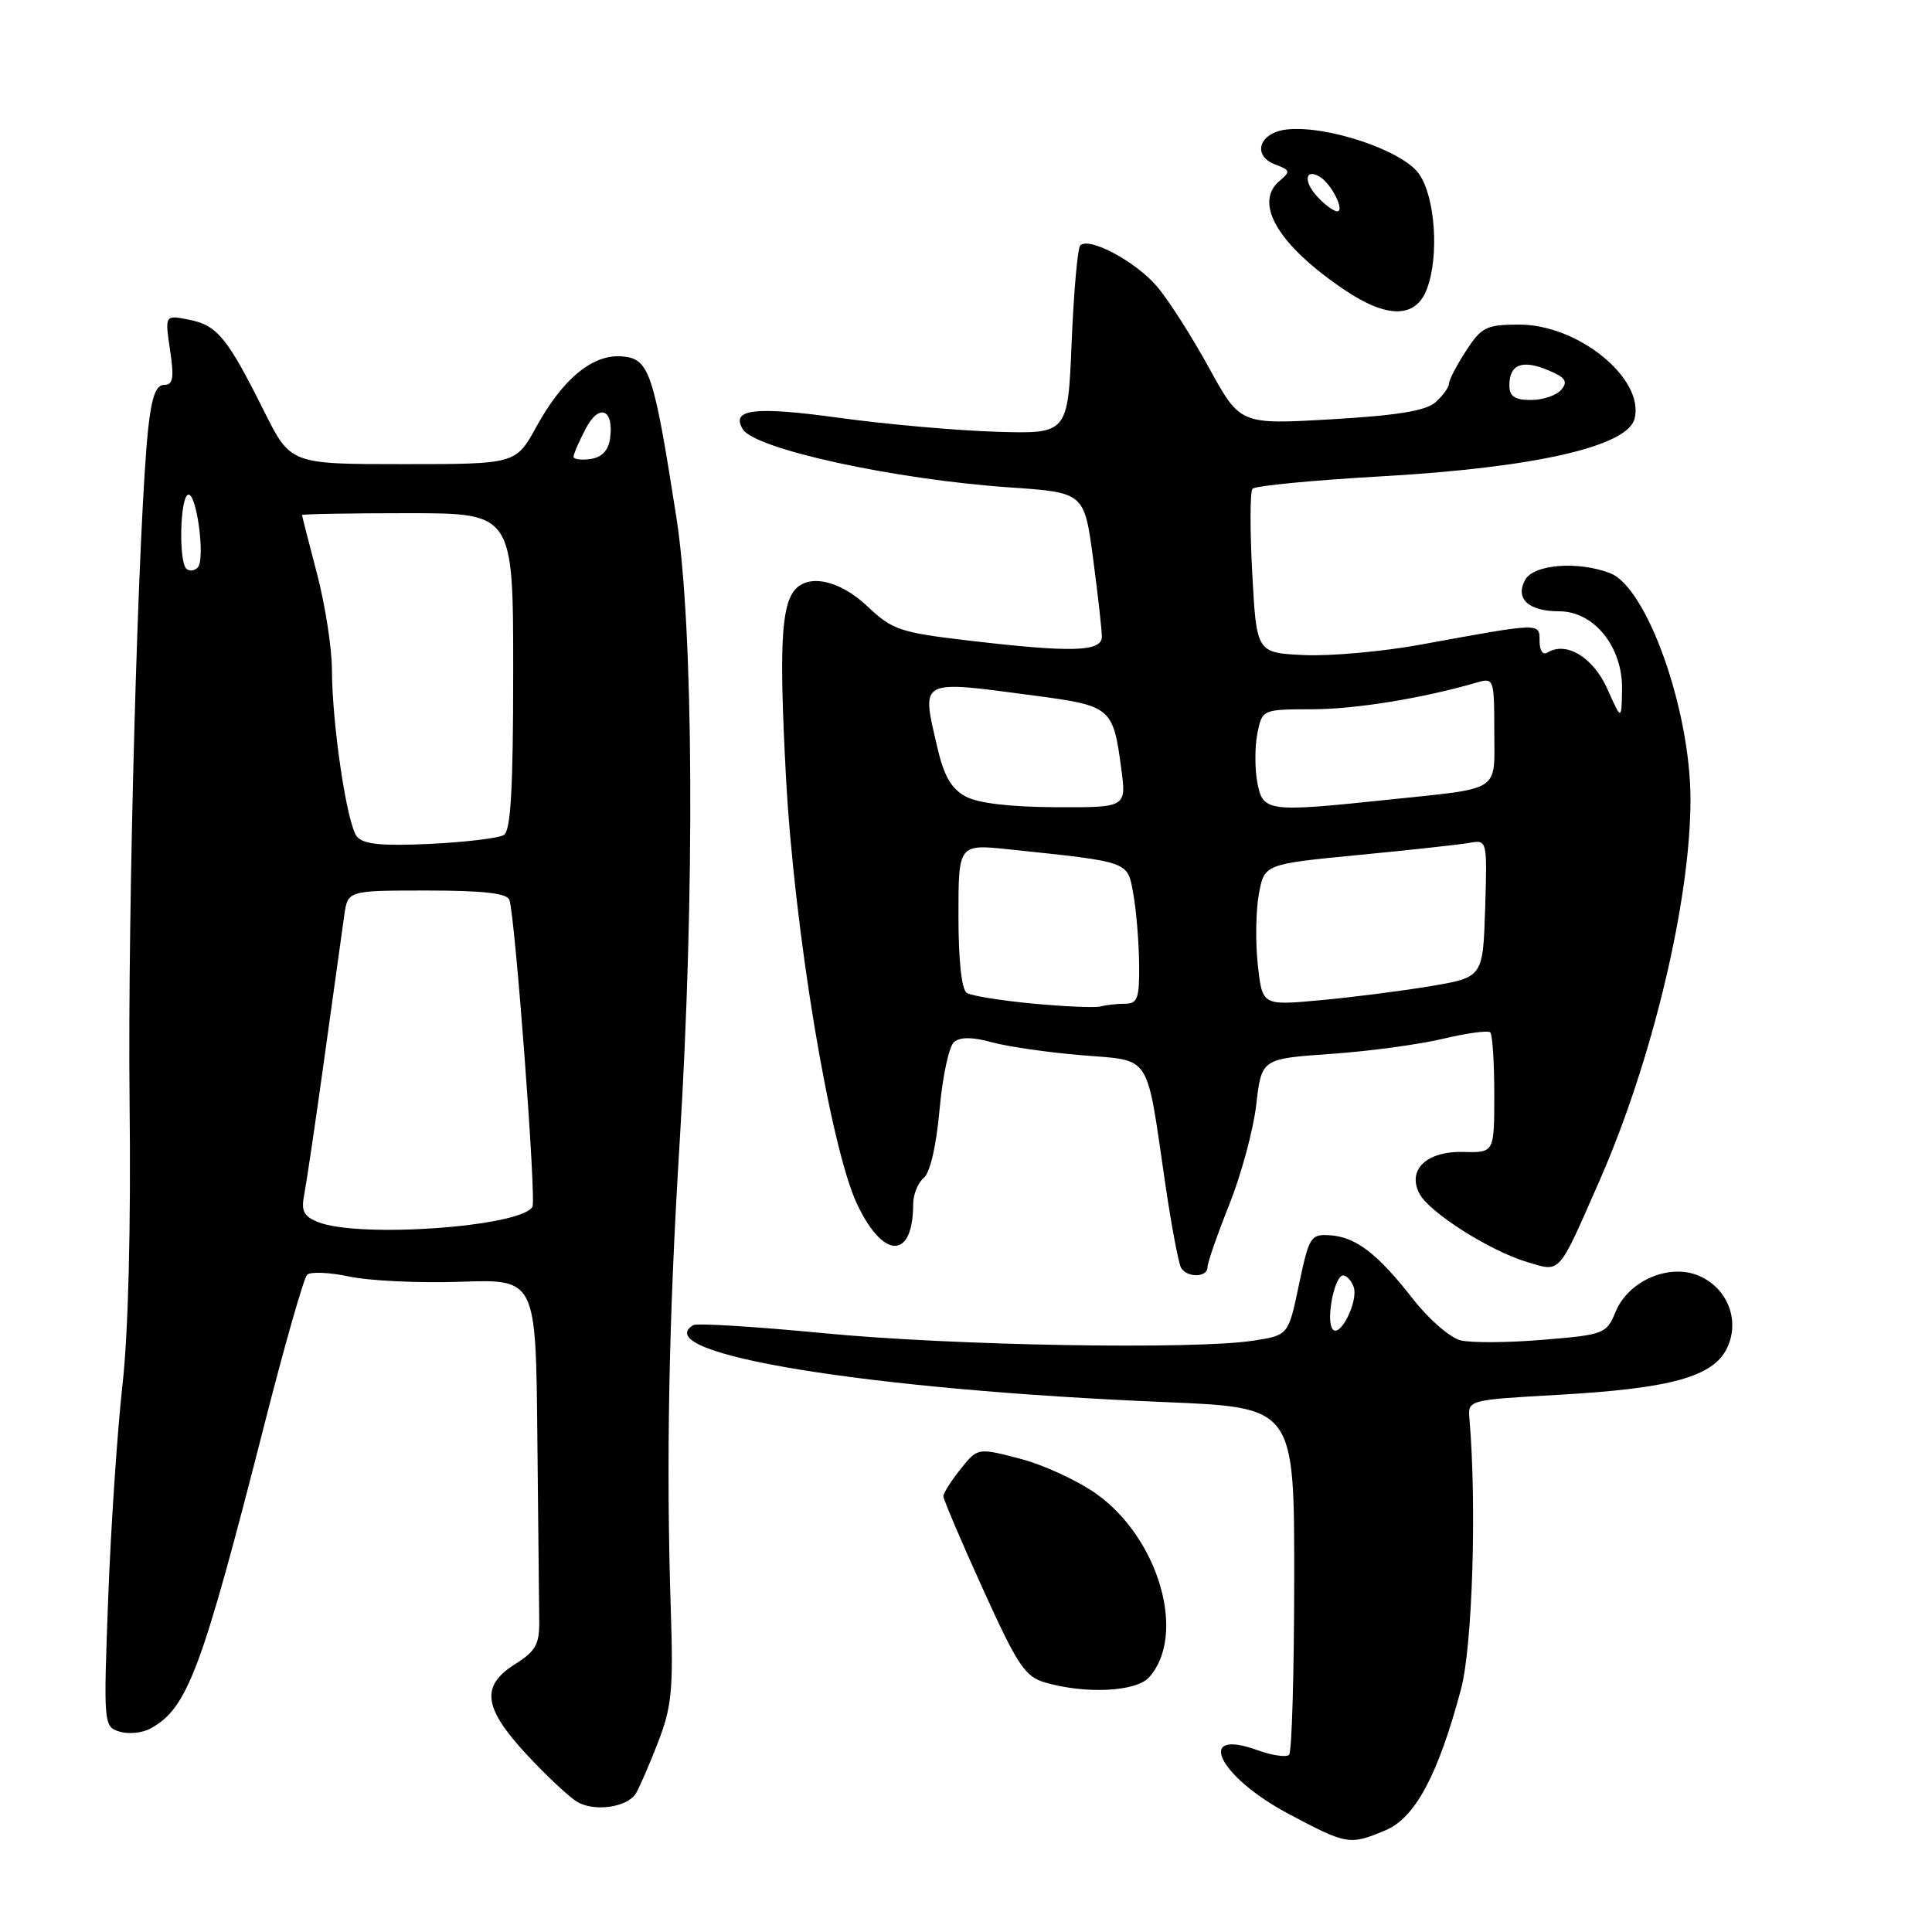 <?xml version="1.0" encoding="UTF-8" standalone="no"?>
<!DOCTYPE svg PUBLIC "-//W3C//DTD SVG 1.1//EN" "http://www.w3.org/Graphics/SVG/1.1/DTD/svg11.dtd" >
<svg xmlns="http://www.w3.org/2000/svg" xmlns:xlink="http://www.w3.org/1999/xlink" version="1.1" viewBox="0 0 256 256">
 <g >
 <path fill="currentColor"
d=" M 183.57 242.53 C 187.51 240.89 190.56 235.19 193.59 223.83 C 195.11 218.15 195.69 199.53 194.71 188.00 C 194.50 185.50 194.50 185.50 206.50 184.82 C 221.39 183.98 227.01 182.43 228.84 178.63 C 230.61 174.96 228.89 170.61 225.04 169.02 C 221.12 167.39 215.77 169.73 214.09 173.79 C 212.86 176.75 212.58 176.86 204.44 177.53 C 199.83 177.92 194.92 177.95 193.53 177.60 C 192.14 177.25 189.31 174.80 187.25 172.15 C 182.54 166.12 179.69 163.92 176.24 163.68 C 173.67 163.51 173.46 163.85 172.12 170.21 C 170.72 176.92 170.72 176.92 166.11 177.64 C 158.21 178.86 126.26 178.31 109.10 176.65 C 100.08 175.78 92.32 175.30 91.85 175.59 C 85.72 179.38 115.05 184.16 154.50 185.79 C 171.50 186.50 171.50 186.50 171.49 209.18 C 171.48 221.65 171.18 232.15 170.81 232.52 C 170.45 232.88 168.55 232.61 166.60 231.90 C 158.31 228.90 161.43 235.37 170.64 240.29 C 178.47 244.46 178.82 244.52 183.57 242.53 Z  M 84.24 237.67 C 84.65 237.03 85.96 234.03 87.14 231.00 C 89.01 226.20 89.23 223.98 88.89 213.50 C 88.25 193.92 88.61 174.86 90.05 151.50 C 92.09 118.39 91.91 83.26 89.63 68.60 C 86.62 49.31 86.03 47.55 82.50 47.23 C 78.59 46.87 74.62 50.11 71.08 56.53 C 68.35 61.50 68.35 61.50 53.42 61.50 C 38.50 61.50 38.50 61.50 35.00 54.50 C 30.13 44.75 28.79 43.11 25.08 42.37 C 21.84 41.72 21.84 41.72 22.53 46.36 C 23.09 50.11 22.94 51.00 21.74 51.00 C 20.67 51.00 20.09 52.61 19.64 56.75 C 18.32 69.06 16.89 120.79 17.17 146.00 C 17.36 162.49 17.00 176.66 16.23 183.50 C 15.55 189.55 14.70 202.21 14.34 211.63 C 13.71 228.48 13.73 228.78 15.81 229.44 C 16.97 229.81 18.81 229.64 19.89 229.06 C 24.83 226.41 26.69 221.47 35.07 188.61 C 37.72 178.22 40.25 169.36 40.69 168.92 C 41.14 168.48 43.66 168.59 46.30 169.15 C 48.94 169.72 55.58 170.03 61.05 169.84 C 71.00 169.50 71.00 169.50 71.20 190.25 C 71.31 201.66 71.42 212.68 71.45 214.73 C 71.49 217.87 70.99 218.78 68.29 220.48 C 63.68 223.38 64.02 226.24 69.71 232.40 C 72.30 235.20 75.34 238.06 76.46 238.74 C 78.71 240.10 83.05 239.51 84.24 237.67 Z  M 152.26 222.25 C 157.25 216.69 153.61 203.93 145.34 197.99 C 142.87 196.22 138.31 194.11 135.21 193.30 C 129.55 191.82 129.55 191.82 127.28 194.66 C 126.03 196.22 125.01 197.84 125.00 198.25 C 125.00 198.66 127.35 204.19 130.23 210.53 C 134.82 220.66 135.82 222.17 138.48 222.94 C 143.85 224.50 150.54 224.17 152.26 222.25 Z  M 160.00 167.92 C 160.00 167.32 161.29 163.60 162.87 159.66 C 164.45 155.71 166.07 149.74 166.46 146.38 C 167.16 140.29 167.16 140.29 176.33 139.65 C 181.37 139.30 188.07 138.40 191.22 137.64 C 194.37 136.89 197.18 136.51 197.47 136.80 C 197.76 137.10 198.00 140.80 198.00 145.04 C 198.00 152.74 198.00 152.74 193.91 152.64 C 189.02 152.51 186.40 155.02 188.11 158.21 C 189.44 160.69 197.41 165.74 202.33 167.22 C 206.86 168.57 206.38 169.11 211.92 156.50 C 218.94 140.54 223.99 119.39 224.00 105.96 C 224.00 94.05 218.23 77.80 213.33 75.94 C 209.05 74.31 203.19 74.78 202.08 76.85 C 200.74 79.35 202.54 81.00 206.61 81.00 C 211.22 81.00 215.02 85.72 214.93 91.33 C 214.86 95.50 214.86 95.50 212.98 91.28 C 211.13 87.12 207.54 84.93 205.06 86.46 C 204.44 86.85 204.00 86.22 204.00 84.95 C 204.00 82.49 204.29 82.48 188.28 85.41 C 183.21 86.34 176.23 86.96 172.78 86.80 C 166.50 86.50 166.50 86.50 165.93 76.00 C 165.62 70.22 165.63 65.17 165.96 64.77 C 166.28 64.37 174.02 63.63 183.15 63.11 C 203.37 61.96 215.67 59.16 216.59 55.48 C 217.93 50.16 209.12 42.99 201.27 43.01 C 196.93 43.02 196.30 43.34 194.25 46.50 C 193.01 48.41 192.00 50.36 192.00 50.83 C 192.00 51.30 191.21 52.40 190.25 53.27 C 188.97 54.43 185.26 55.04 176.41 55.56 C 164.33 56.26 164.33 56.26 160.21 48.76 C 157.95 44.64 154.86 39.79 153.34 38.00 C 150.56 34.69 144.33 31.34 143.14 32.52 C 142.79 32.87 142.28 38.63 142.00 45.33 C 141.50 57.50 141.50 57.50 132.00 57.21 C 126.78 57.05 117.40 56.22 111.16 55.36 C 100.01 53.82 96.77 54.20 98.43 56.88 C 100.05 59.51 118.50 63.53 133.74 64.58 C 143.67 65.26 143.67 65.26 144.84 74.00 C 145.48 78.80 146.00 83.46 146.00 84.36 C 146.00 86.38 142.03 86.49 128.19 84.86 C 119.29 83.81 118.21 83.45 114.96 80.36 C 111.28 76.87 107.08 75.96 105.25 78.25 C 103.51 80.43 103.25 86.07 104.13 102.68 C 105.21 123.20 110.00 152.01 113.58 159.58 C 117.06 166.93 121.00 166.90 121.00 159.54 C 121.00 158.28 121.63 156.72 122.40 156.08 C 123.25 155.38 124.07 151.81 124.50 147.00 C 124.89 142.64 125.75 138.62 126.42 138.07 C 127.24 137.39 128.87 137.40 131.41 138.10 C 133.49 138.68 138.84 139.45 143.29 139.82 C 152.69 140.61 151.83 139.30 154.39 156.76 C 155.22 162.41 156.17 167.47 156.51 168.01 C 157.33 169.34 160.00 169.27 160.00 167.92 Z  M 189.07 38.30 C 190.72 33.96 190.18 26.06 188.01 23.02 C 185.80 19.91 175.77 16.56 170.48 17.16 C 166.82 17.58 165.85 20.64 169.01 21.81 C 170.95 22.53 171.01 22.74 169.59 23.93 C 166.03 26.88 169.36 32.49 178.18 38.43 C 183.82 42.23 187.60 42.19 189.07 38.30 Z  M 176.53 176.05 C 175.69 174.69 176.86 169.00 177.97 169.00 C 178.42 169.00 179.04 169.66 179.35 170.47 C 180.08 172.36 177.46 177.55 176.53 176.05 Z  M 42.14 161.93 C 40.22 161.16 39.88 160.45 40.32 158.24 C 40.61 156.73 41.83 148.53 43.01 140.00 C 44.19 131.47 45.37 123.04 45.62 121.25 C 46.09 118.00 46.09 118.00 56.58 118.00 C 64.07 118.00 67.19 118.36 67.50 119.25 C 68.26 121.47 71.09 159.05 70.55 159.92 C 68.90 162.58 47.55 164.09 42.14 161.93 Z  M 47.30 110.86 C 45.98 109.26 44.01 96.10 43.98 88.68 C 43.97 85.83 43.08 80.12 42.00 76.00 C 40.92 71.88 40.03 68.39 40.02 68.25 C 40.01 68.11 46.30 68.00 54.00 68.00 C 68.00 68.00 68.00 68.00 68.00 88.94 C 68.00 104.46 67.68 110.08 66.77 110.64 C 66.09 111.06 61.69 111.59 56.98 111.82 C 50.59 112.12 48.15 111.88 47.30 110.86 Z  M 24.68 75.35 C 23.69 74.36 23.84 66.21 24.87 65.58 C 26.00 64.88 27.27 74.13 26.19 75.21 C 25.74 75.66 25.06 75.73 24.68 75.35 Z  M 76.00 60.52 C 76.00 60.18 76.71 58.52 77.59 56.84 C 79.37 53.38 81.39 54.19 80.83 58.13 C 80.61 59.70 79.73 60.61 78.25 60.82 C 77.01 61.00 76.00 60.86 76.00 60.52 Z  M 136.86 132.98 C 132.66 132.59 128.73 131.95 128.11 131.57 C 127.42 131.14 127.00 127.28 127.00 121.36 C 127.00 111.84 127.00 111.84 133.75 112.55 C 149.88 114.25 149.39 114.07 150.18 118.51 C 150.57 120.70 150.91 124.86 150.94 127.75 C 150.99 132.28 150.74 133.00 149.08 133.00 C 148.03 133.00 146.56 133.16 145.83 133.36 C 145.10 133.55 141.06 133.38 136.86 132.98 Z  M 166.67 127.87 C 166.34 124.92 166.40 120.70 166.80 118.50 C 167.53 114.50 167.53 114.50 180.02 113.29 C 186.88 112.63 193.53 111.90 194.79 111.67 C 197.05 111.27 197.07 111.37 196.79 120.38 C 196.50 129.50 196.50 129.50 189.50 130.68 C 185.65 131.32 179.07 132.16 174.88 132.54 C 167.26 133.24 167.26 133.24 166.67 127.87 Z  M 127.94 105.53 C 126.04 104.50 125.06 102.79 124.19 98.99 C 122.08 89.88 121.63 90.12 137.20 92.19 C 147.22 93.52 147.50 93.76 148.57 101.83 C 149.26 107.00 149.26 107.00 139.88 106.96 C 133.82 106.93 129.59 106.43 127.94 105.53 Z  M 166.60 103.68 C 166.26 101.86 166.26 98.93 166.61 97.18 C 167.25 94.00 167.25 94.00 173.88 93.98 C 179.67 93.97 188.54 92.52 195.75 90.42 C 197.93 89.79 198.00 89.98 198.00 96.86 C 198.00 105.10 199.14 104.37 183.79 105.98 C 167.93 107.65 167.33 107.56 166.60 103.68 Z  M 200.00 51.06 C 200.00 48.29 201.67 47.62 205.08 49.03 C 207.42 50.00 207.80 50.54 206.89 51.63 C 206.27 52.38 204.46 53.00 202.88 53.00 C 200.70 53.00 200.00 52.53 200.00 51.06 Z  M 174.49 25.99 C 172.66 23.97 172.96 22.24 174.93 23.46 C 176.44 24.39 178.24 28.00 177.19 28.00 C 176.71 28.00 175.49 27.10 174.49 25.99 Z "/>
</g>
</svg>